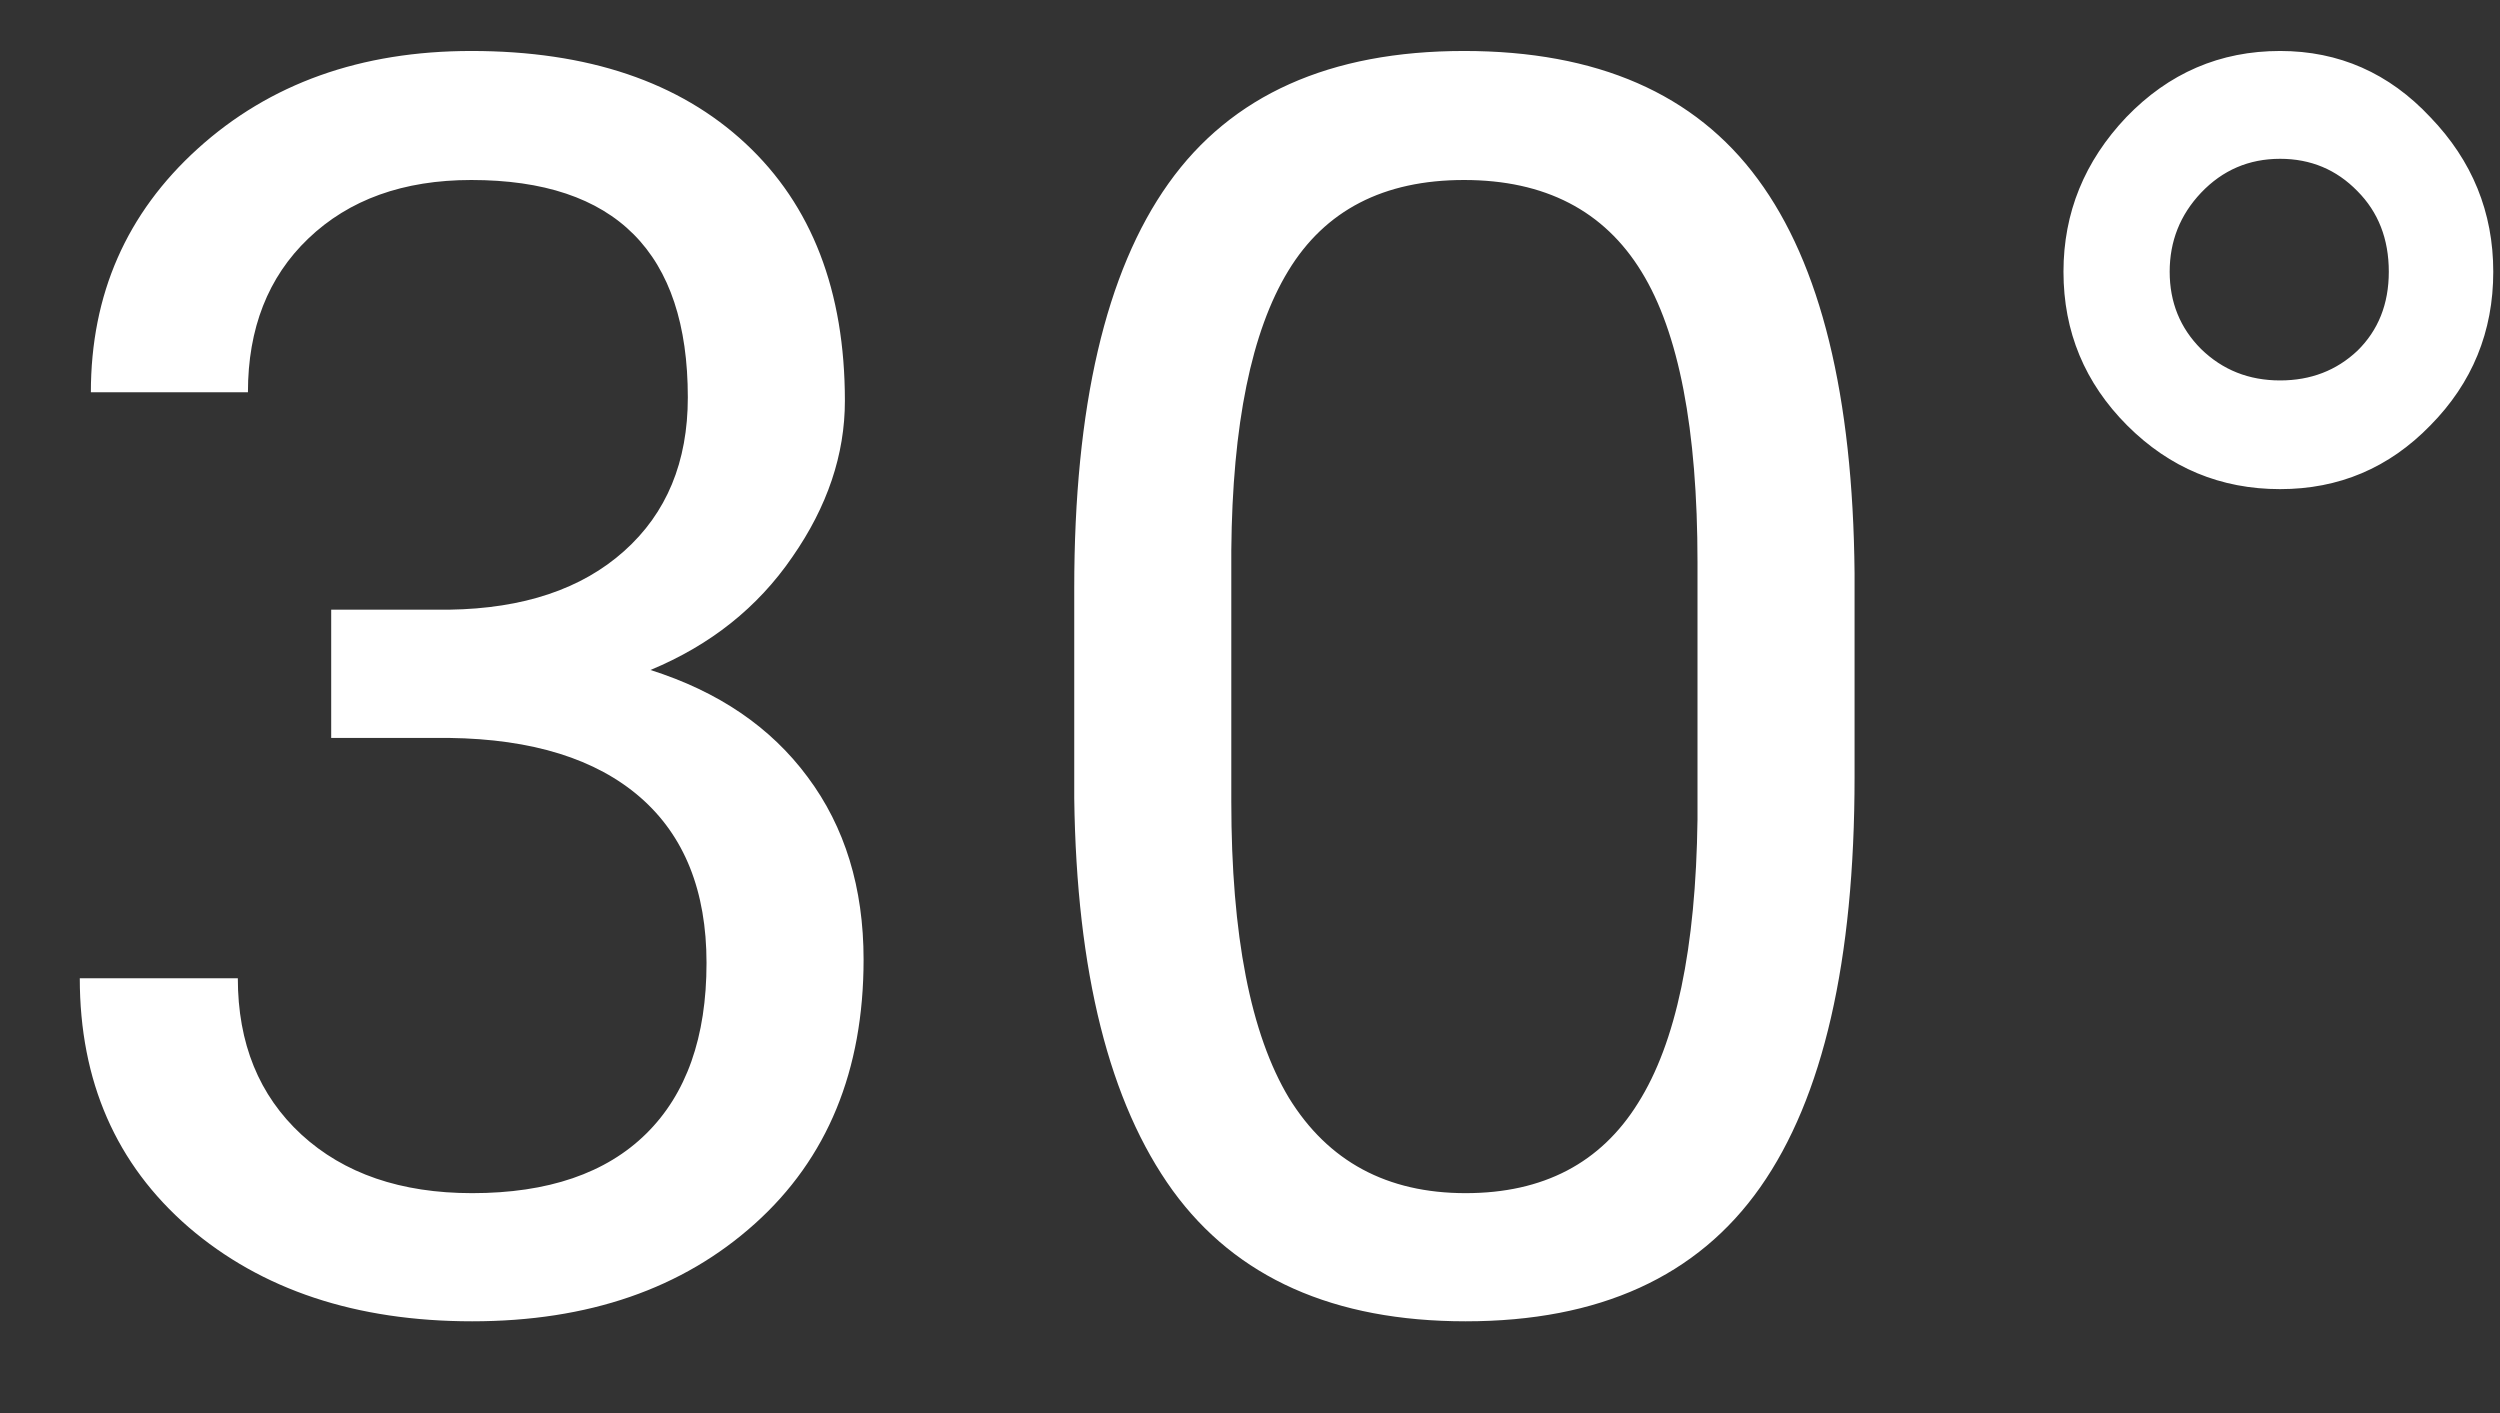 <svg width="23" height="13" viewBox="0 0 23 13" fill="none" xmlns="http://www.w3.org/2000/svg">
<rect x="0" y="0" width="23" height="13" fill="#333333" stroke="none"/>
<path d="M3.047 5.609H4.133C4.815 5.599 5.352 5.419 5.742 5.07C6.133 4.721 6.328 4.25 6.328 3.656C6.328 2.323 5.664 1.656 4.336 1.656C3.711 1.656 3.211 1.836 2.836 2.195C2.466 2.549 2.281 3.021 2.281 3.609H0.836C0.836 2.708 1.164 1.961 1.82 1.367C2.482 0.768 3.32 0.469 4.336 0.469C5.409 0.469 6.25 0.753 6.859 1.32C7.469 1.888 7.773 2.677 7.773 3.688C7.773 4.182 7.612 4.661 7.289 5.125C6.971 5.589 6.536 5.935 5.984 6.164C6.609 6.362 7.091 6.69 7.43 7.148C7.773 7.607 7.945 8.167 7.945 8.828C7.945 9.849 7.612 10.659 6.945 11.258C6.279 11.857 5.411 12.156 4.344 12.156C3.276 12.156 2.406 11.867 1.734 11.289C1.068 10.711 0.734 9.948 0.734 9H2.188C2.188 9.599 2.383 10.078 2.773 10.438C3.164 10.797 3.688 10.977 4.344 10.977C5.042 10.977 5.576 10.794 5.945 10.43C6.315 10.065 6.5 9.542 6.5 8.859C6.5 8.198 6.297 7.69 5.891 7.336C5.484 6.982 4.898 6.799 4.133 6.789H3.047V5.609ZM17.062 7.148C17.062 8.841 16.773 10.099 16.195 10.922C15.617 11.745 14.713 12.156 13.484 12.156C12.271 12.156 11.372 11.755 10.789 10.953C10.206 10.146 9.904 8.943 9.883 7.344V5.414C9.883 3.742 10.172 2.5 10.75 1.688C11.328 0.875 12.234 0.469 13.469 0.469C14.693 0.469 15.594 0.862 16.172 1.648C16.75 2.43 17.047 3.638 17.062 5.273V7.148ZM15.617 5.172C15.617 3.948 15.445 3.057 15.102 2.5C14.758 1.938 14.213 1.656 13.469 1.656C12.729 1.656 12.19 1.935 11.852 2.492C11.513 3.049 11.338 3.906 11.328 5.062V7.375C11.328 8.604 11.505 9.513 11.859 10.102C12.219 10.685 12.76 10.977 13.484 10.977C14.198 10.977 14.727 10.7 15.07 10.148C15.419 9.596 15.602 8.727 15.617 7.539V5.172ZM18.984 2.5C18.984 1.958 19.177 1.484 19.562 1.078C19.953 0.672 20.424 0.469 20.977 0.469C21.518 0.469 21.979 0.672 22.359 1.078C22.745 1.479 22.938 1.953 22.938 2.5C22.938 3.052 22.745 3.523 22.359 3.914C21.979 4.305 21.518 4.5 20.977 4.5C20.43 4.5 19.961 4.305 19.57 3.914C19.18 3.523 18.984 3.052 18.984 2.5ZM20.977 3.5C21.258 3.5 21.495 3.409 21.688 3.227C21.88 3.039 21.977 2.797 21.977 2.5C21.977 2.198 21.88 1.951 21.688 1.758C21.495 1.56 21.258 1.461 20.977 1.461C20.69 1.461 20.448 1.565 20.25 1.773C20.057 1.977 19.961 2.219 19.961 2.5C19.961 2.781 20.057 3.018 20.25 3.211C20.448 3.404 20.69 3.5 20.977 3.5Z" fill="white"/>
</svg>
